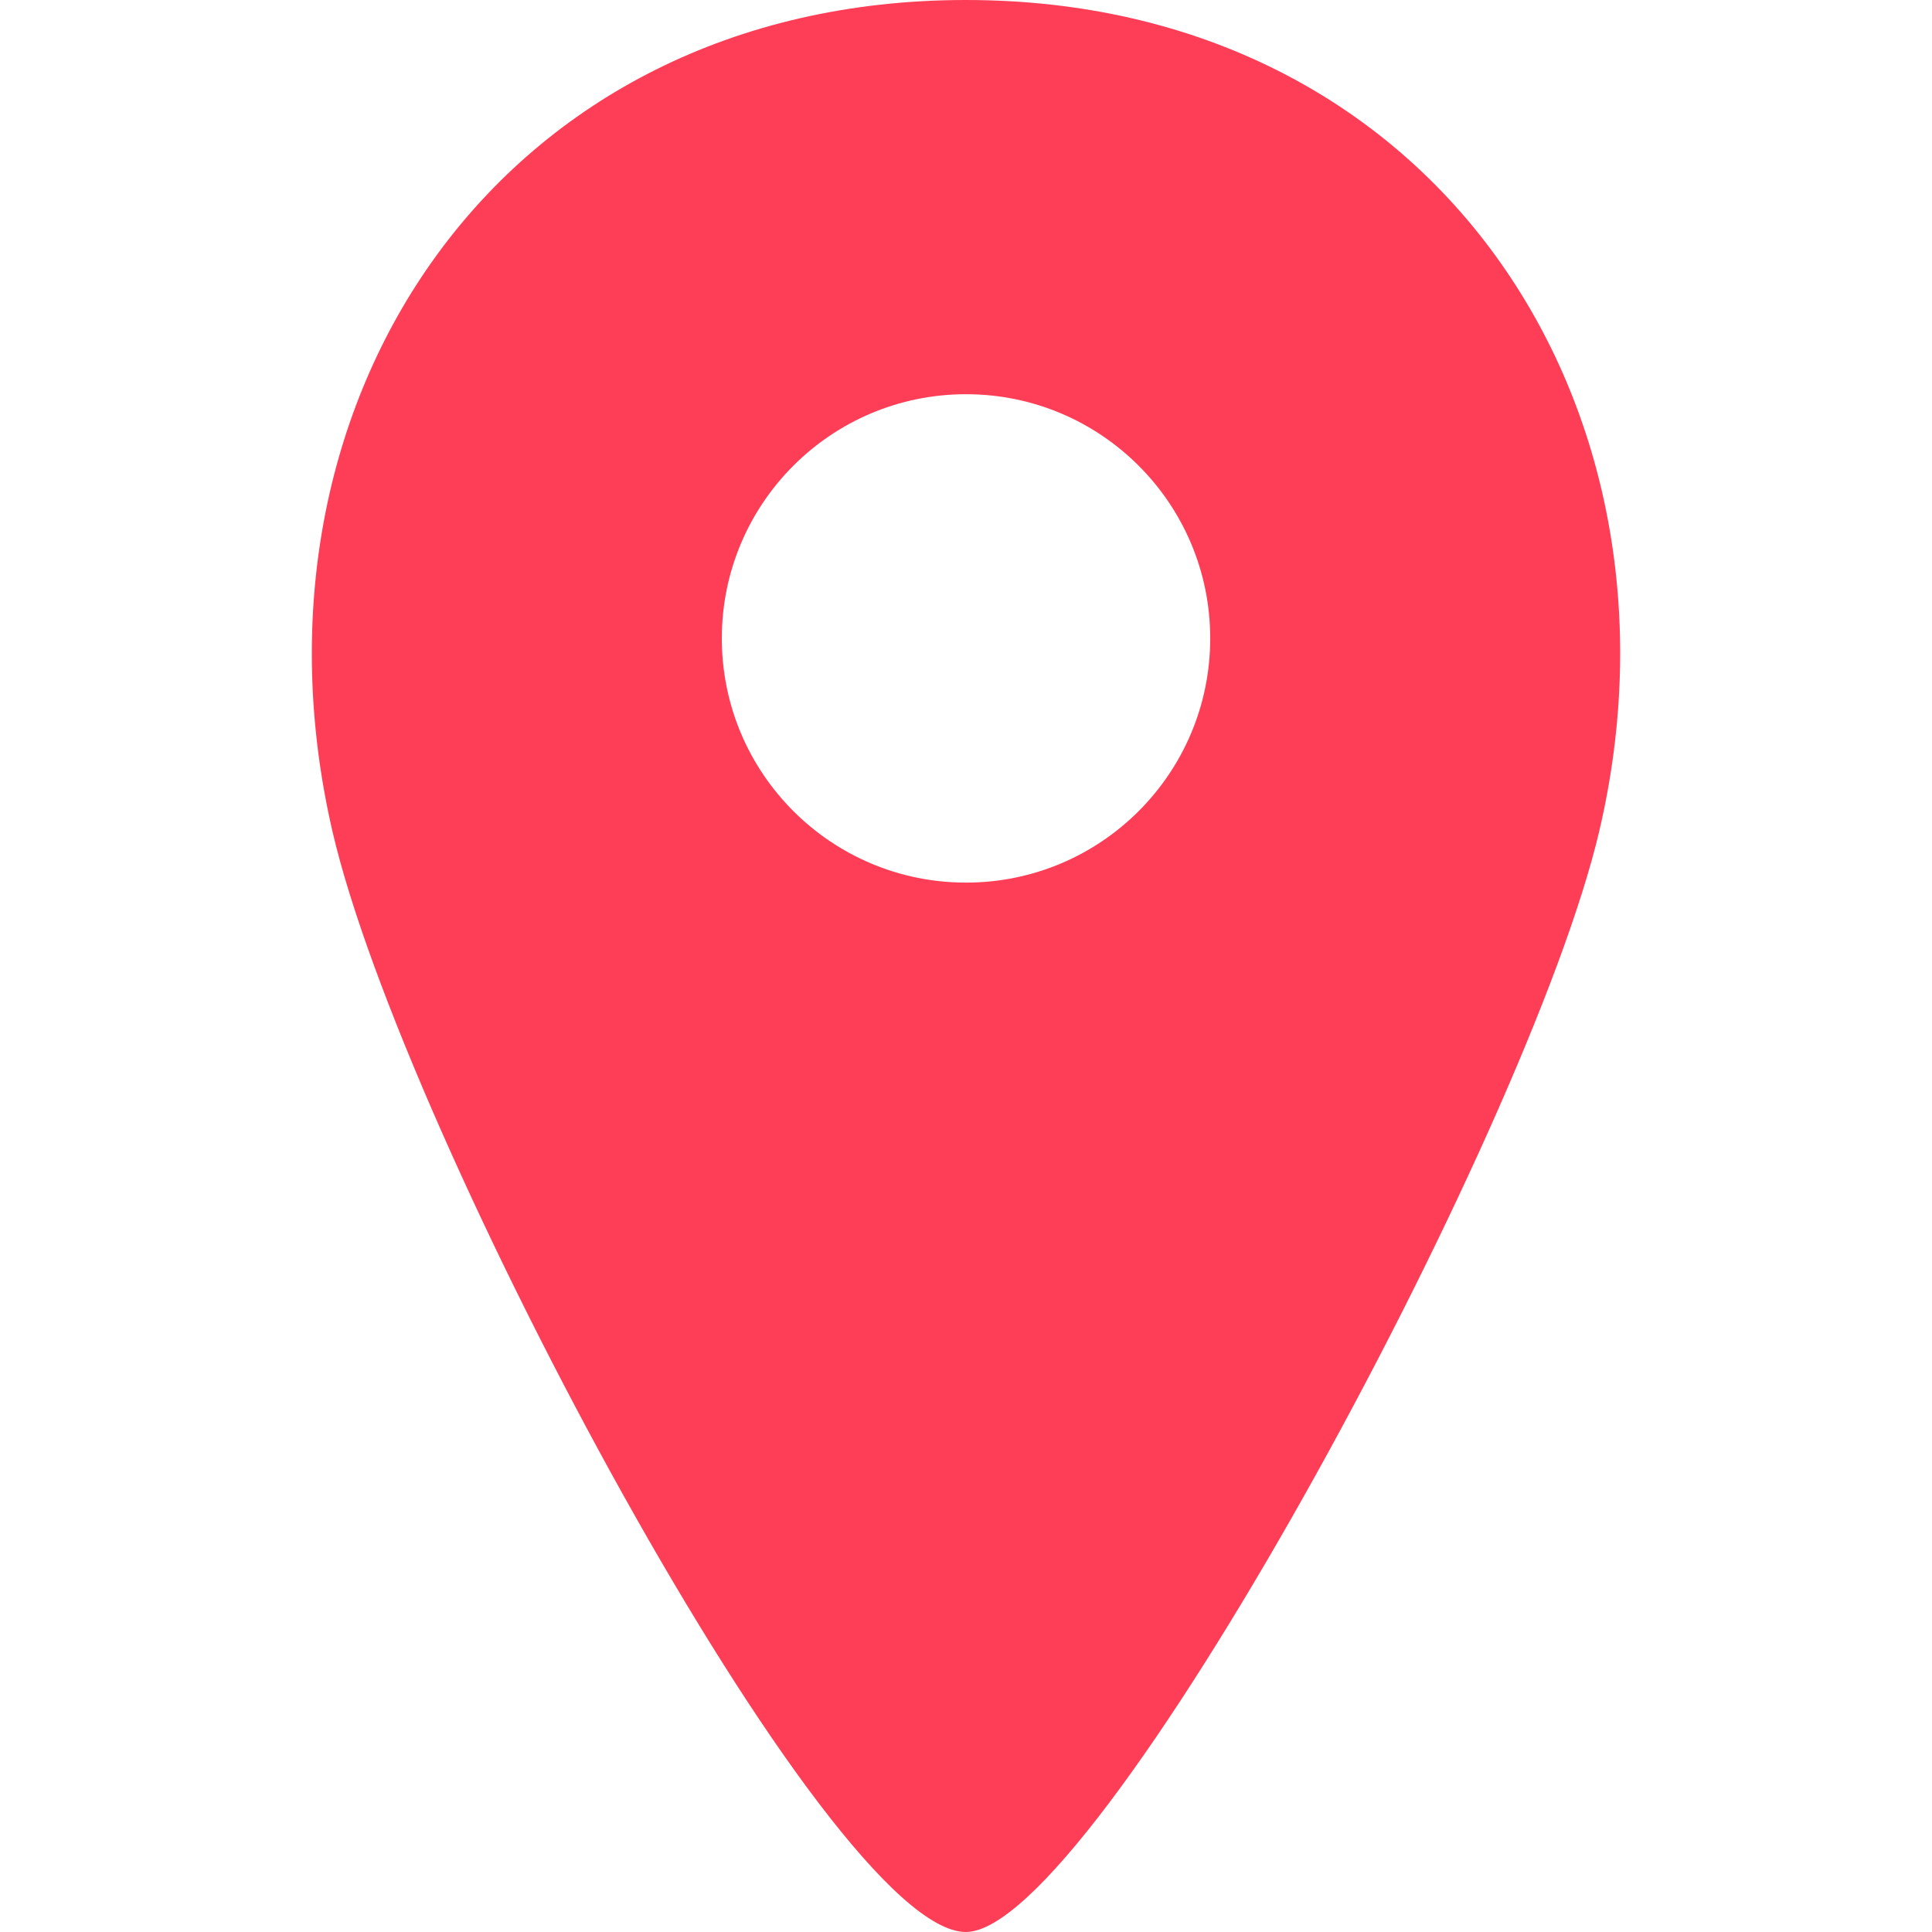 <svg xmlns="http://www.w3.org/2000/svg" viewBox="0 0 492.452 492.452"><path fill="#fe3e57" d="M246.181 0C127.095 0 59.533 102.676 84.72 211.82c17.938 77.722 126.259 280.631 161.462 280.631 32.892 0 143.243-202.975 161.463-280.631C432.996 103.74 365.965 0 246.181 0zm.051 224.97c-34.38 0-62.244-27.863-62.244-62.244s27.864-62.244 62.244-62.244c34.38 0 62.244 27.863 62.244 62.244s-27.864 62.244-62.244 62.244z"/></svg>